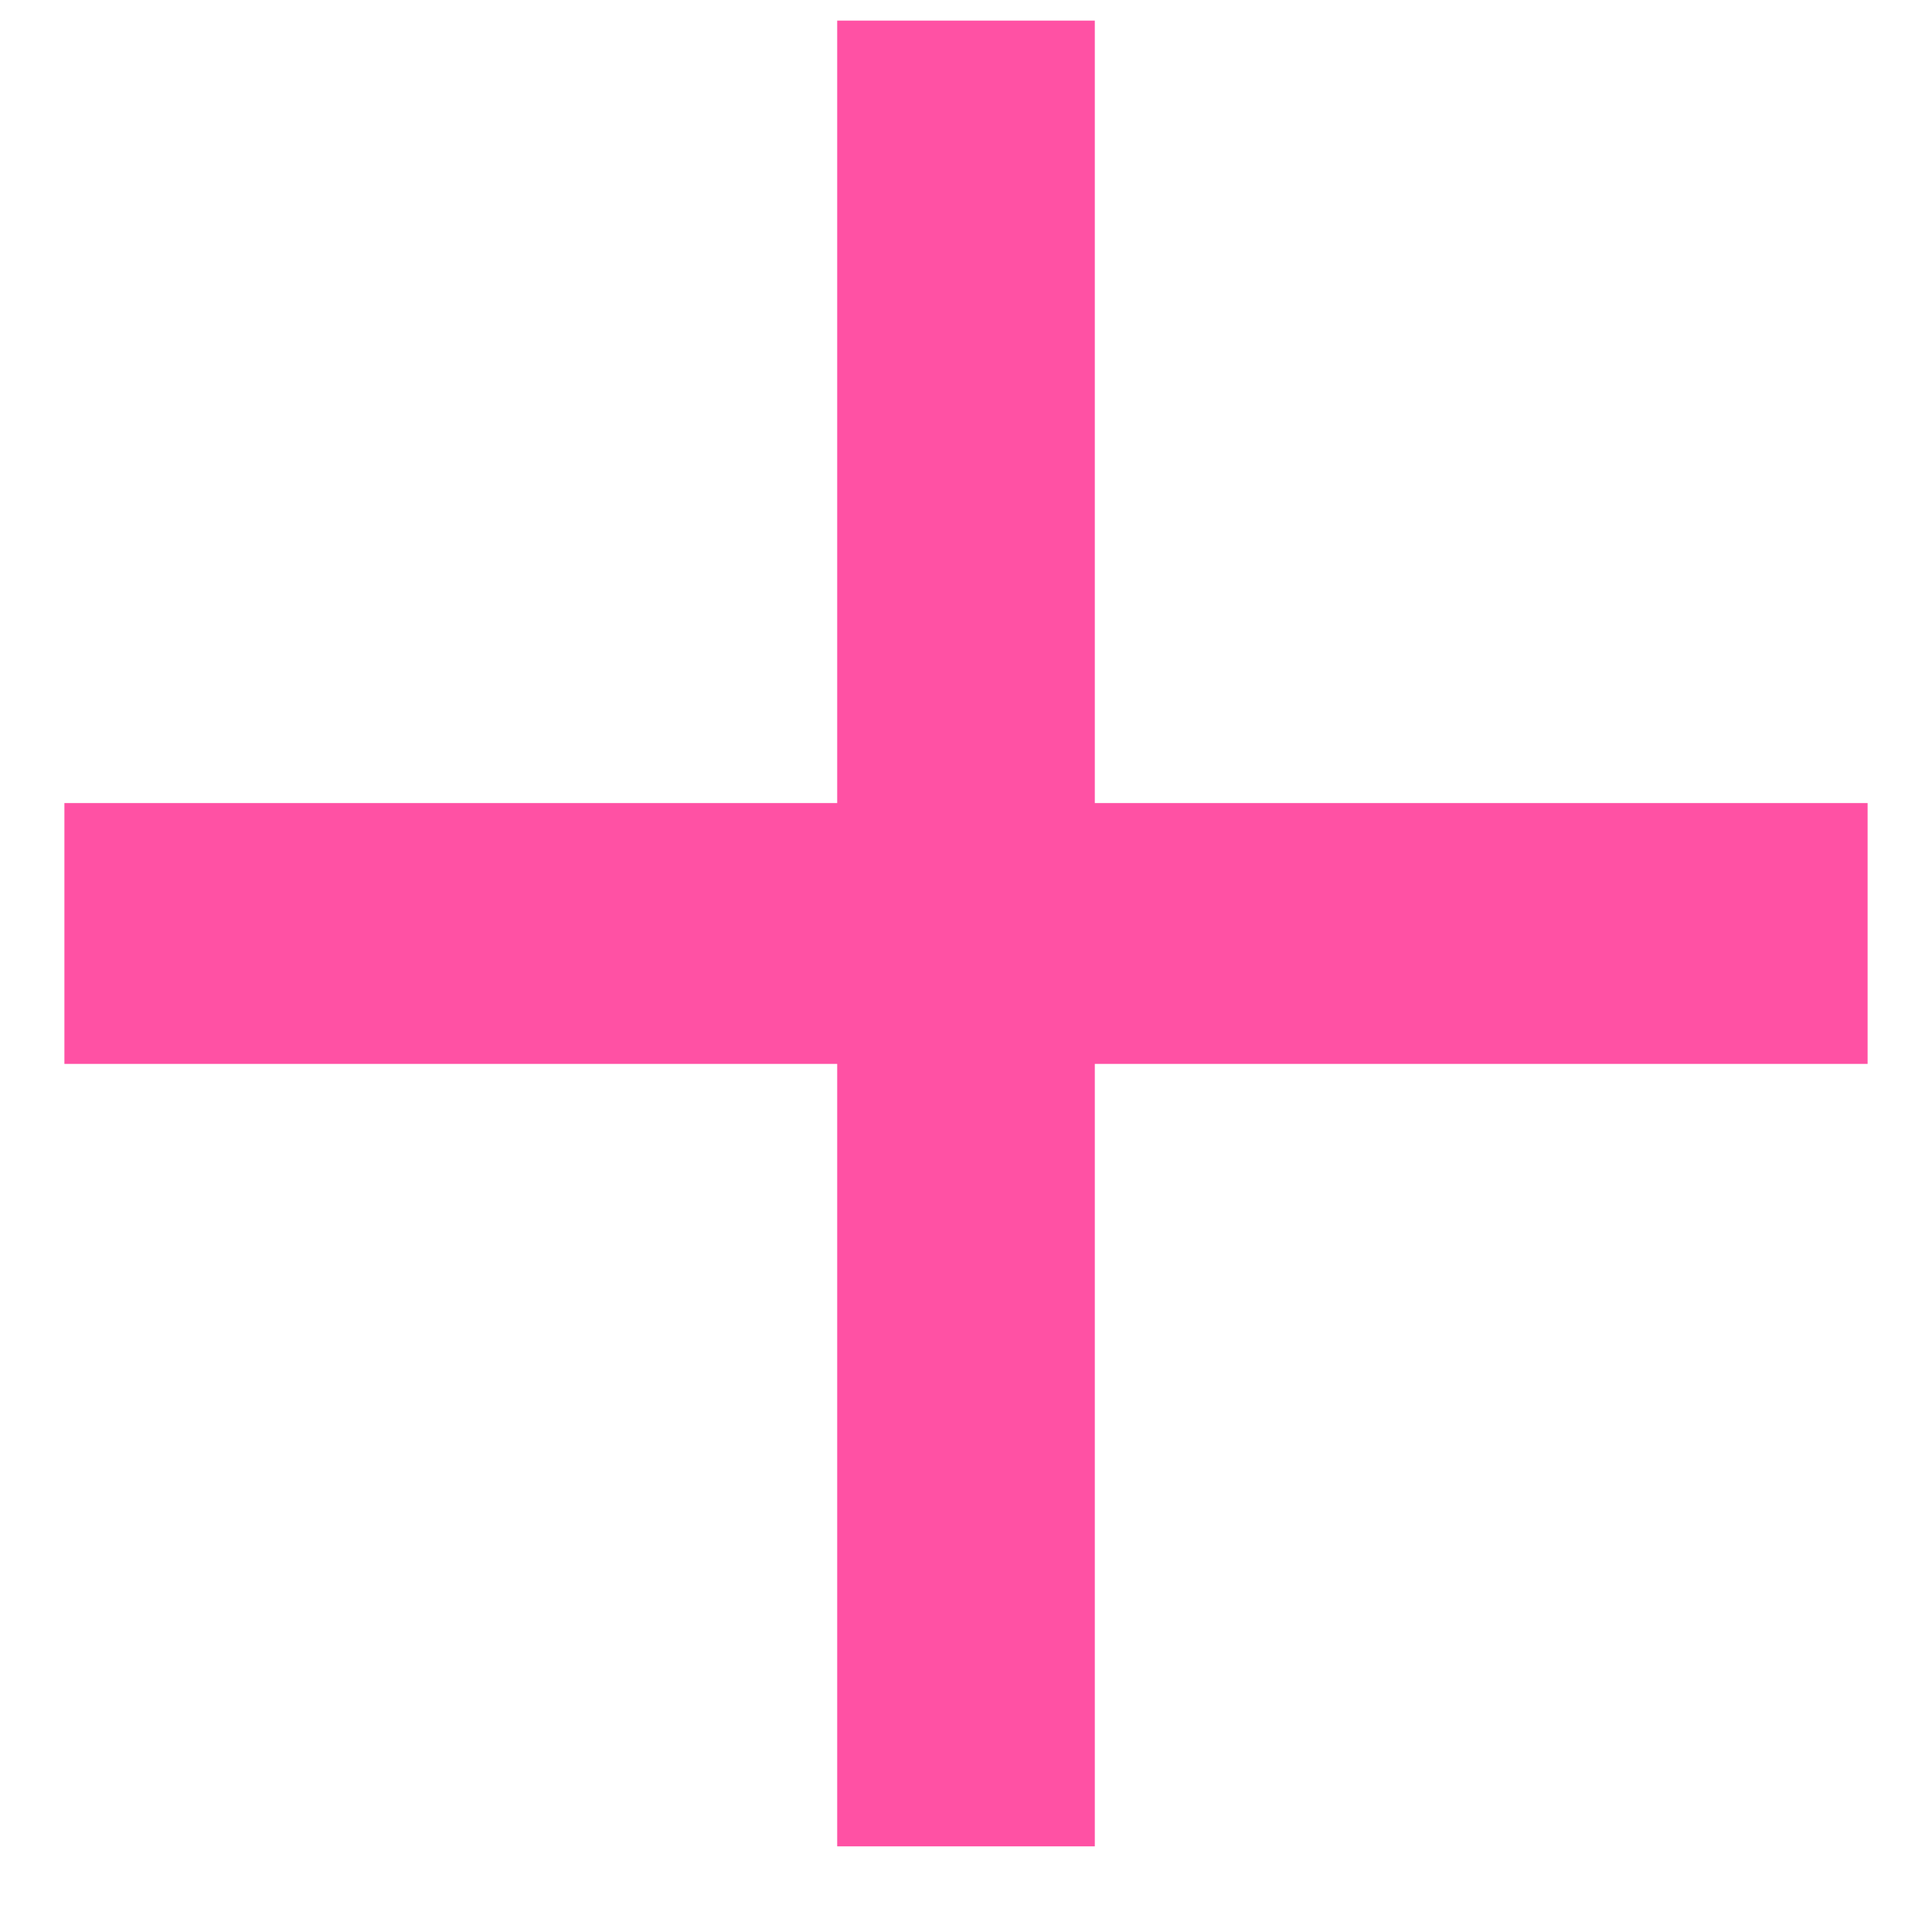 <svg width="15" height="15" viewBox="0 0 15 15" fill="none" xmlns="http://www.w3.org/2000/svg">
<path d="M14.5 8.26H8.5V14.335H6.5V8.26H0.5V6.235H6.5V0.16H8.5V6.235H14.5V8.26Z" fill="#FF51A4"/>
</svg>
